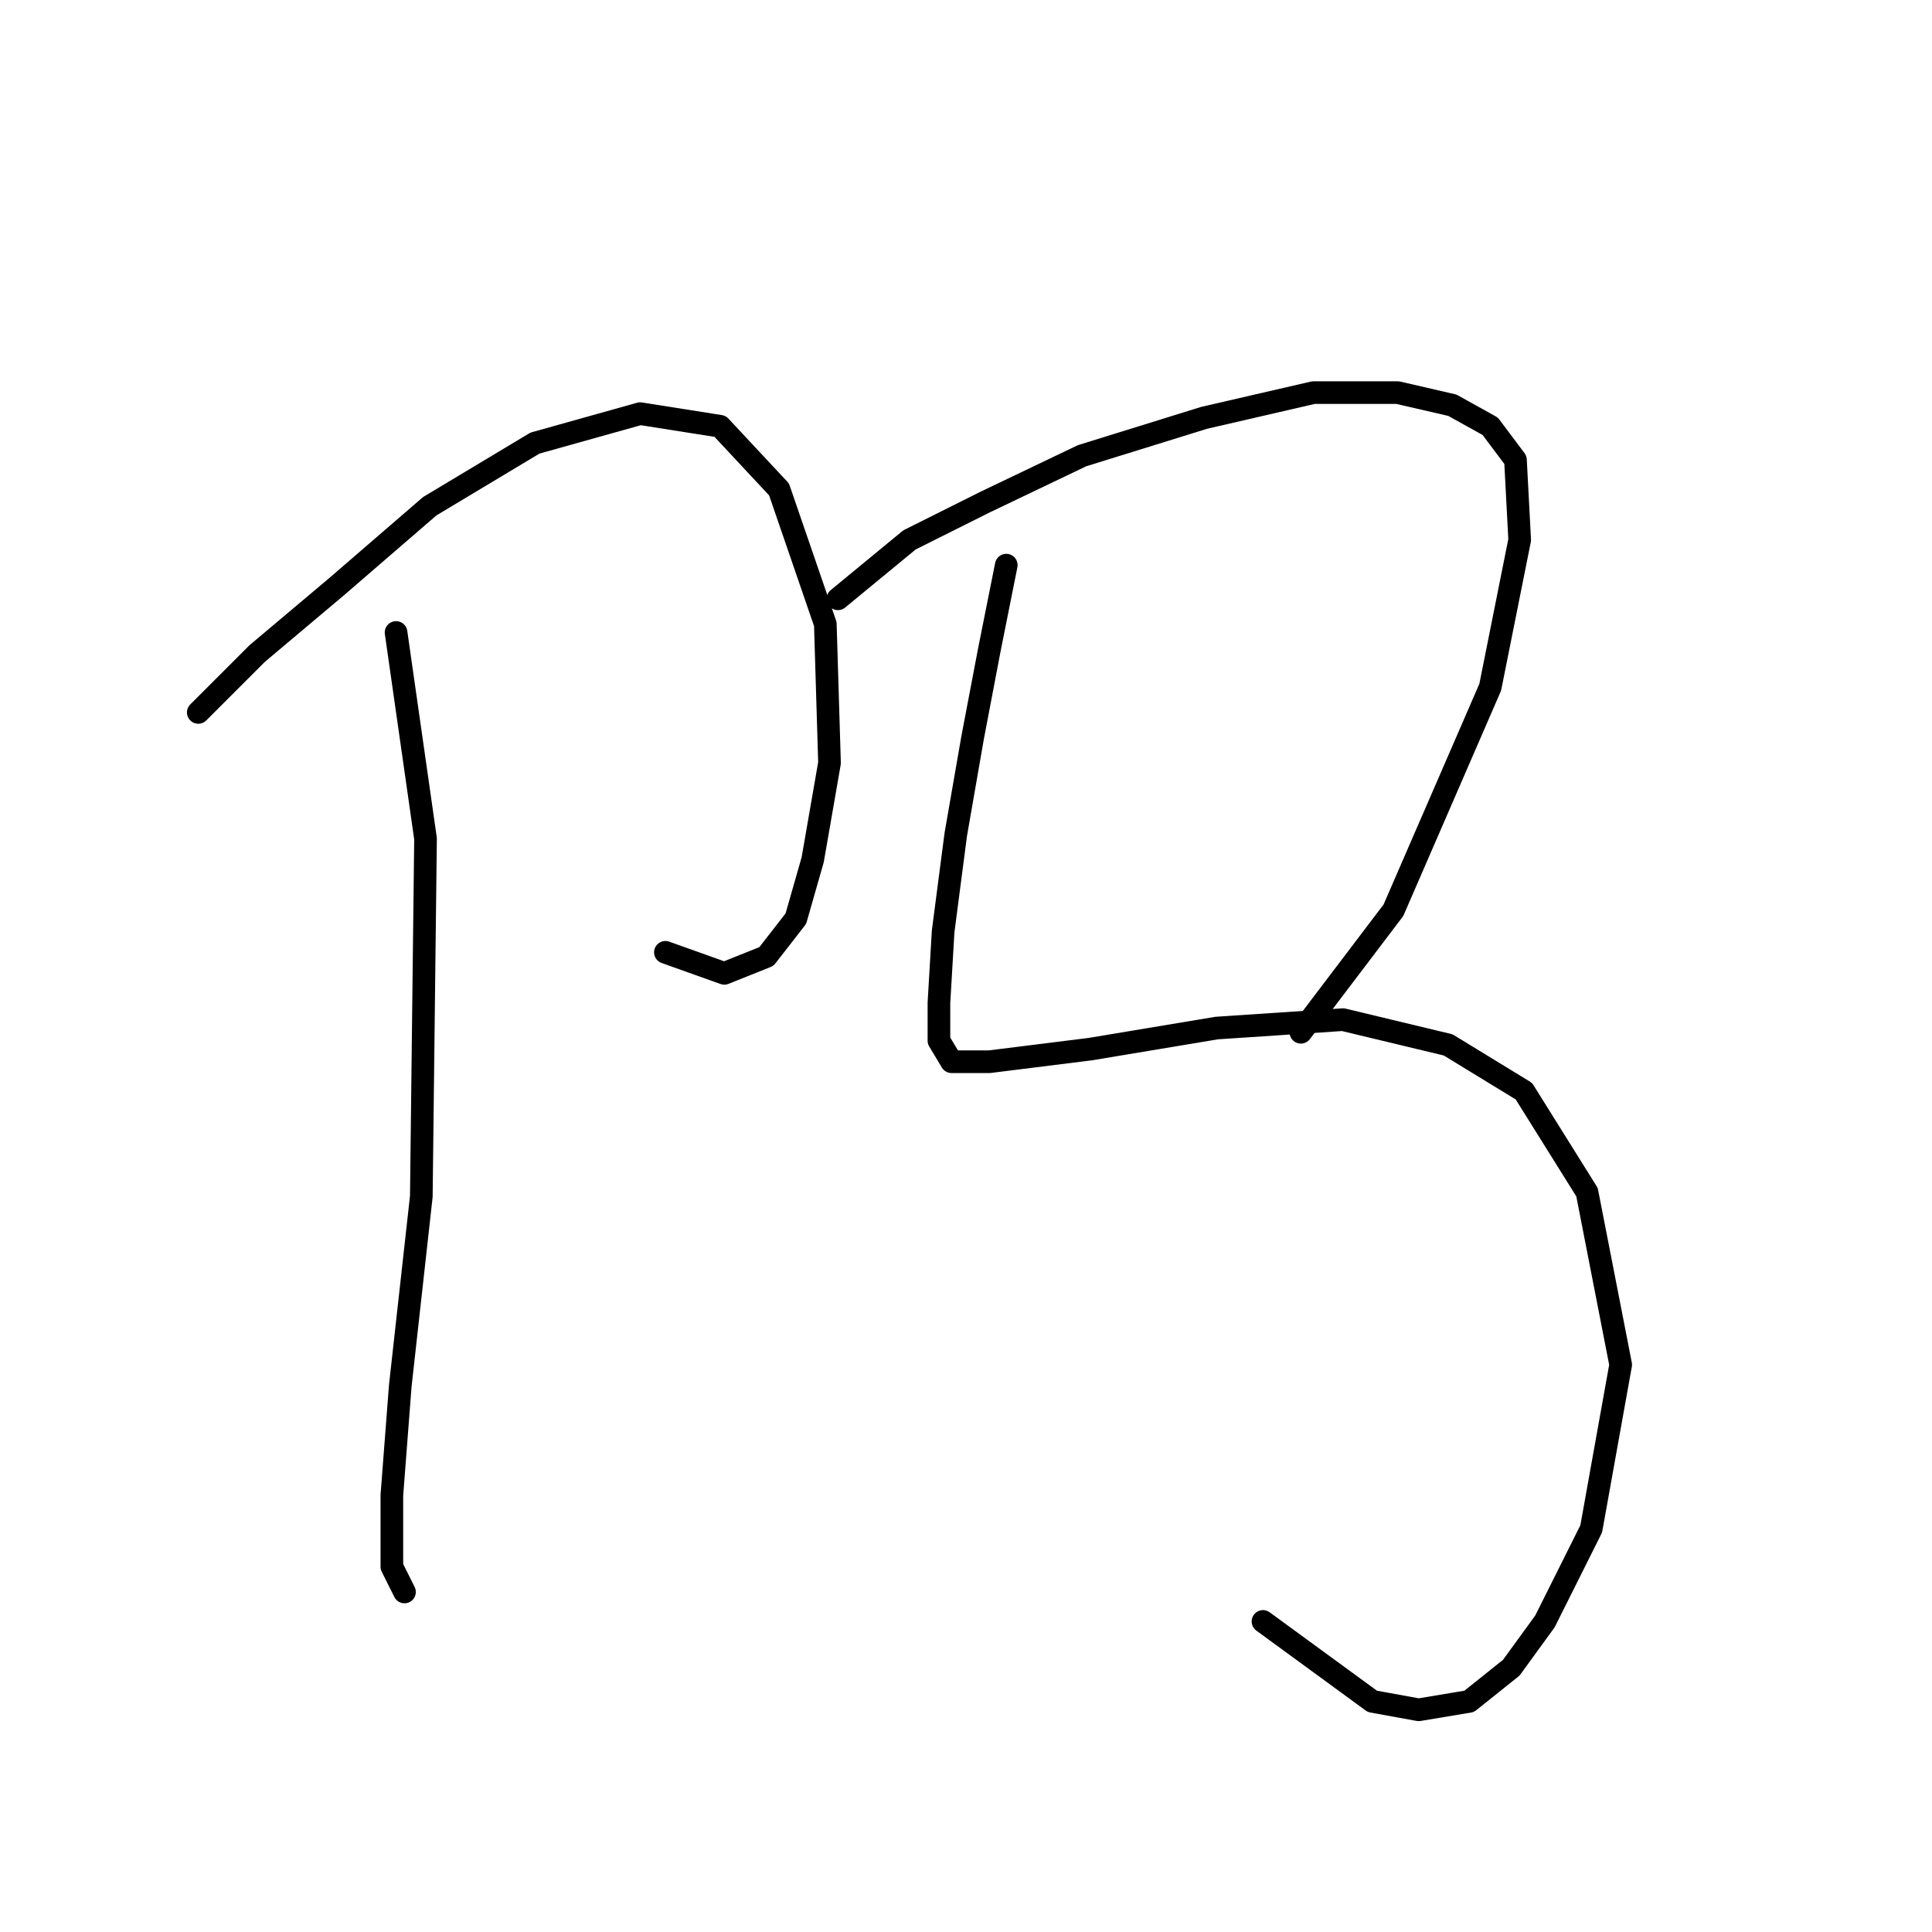 <?xml version="1.0" standalone="no"?>
    <svg width="256" height="256" xmlns="http://www.w3.org/2000/svg" version="1.1">
    <polyline stroke="black" stroke-width="3" stroke-linecap="round" fill="transparent" stroke-linejoin="round" points="26.273 94.401 34.08 86.595 44.675 77.673 56.942 67.078 70.883 58.714 84.823 54.81 95.418 56.483 103.225 64.847 109.359 82.691 109.916 101.093 107.686 113.918 105.455 121.725 101.552 126.743 95.976 128.974 88.169 126.186 88.169 126.186 " />
        <polyline stroke="black" stroke-width="3" stroke-linecap="round" fill="transparent" stroke-linejoin="round" points="52.481 83.807 56.385 111.13 55.827 158.528 53.039 183.621 51.924 198.119 51.924 207.598 53.597 210.944 53.597 210.944 " />
        <polyline stroke="black" stroke-width="3" stroke-linecap="round" fill="transparent" stroke-linejoin="round" points="111.031 79.346 120.511 71.539 130.548 66.52 143.373 60.387 159.544 55.368 174.043 52.022 185.195 52.022 192.444 53.695 197.463 56.483 200.808 60.944 201.366 71.539 197.463 91.056 184.637 120.61 172.37 136.781 172.37 136.781 " />
        <polyline stroke="black" stroke-width="3" stroke-linecap="round" fill="transparent" stroke-linejoin="round" points="133.336 74.885 131.106 86.037 128.875 97.747 126.645 110.572 124.972 123.398 124.414 132.877 124.414 137.896 126.087 140.684 131.106 140.684 144.489 139.011 161.217 136.223 177.946 135.108 191.886 138.453 201.924 144.587 210.288 157.97 214.749 180.833 210.846 202.58 204.712 214.847 200.251 220.981 194.675 225.442 187.983 226.557 181.849 225.442 167.351 214.847 167.351 214.847 " />
        </svg>